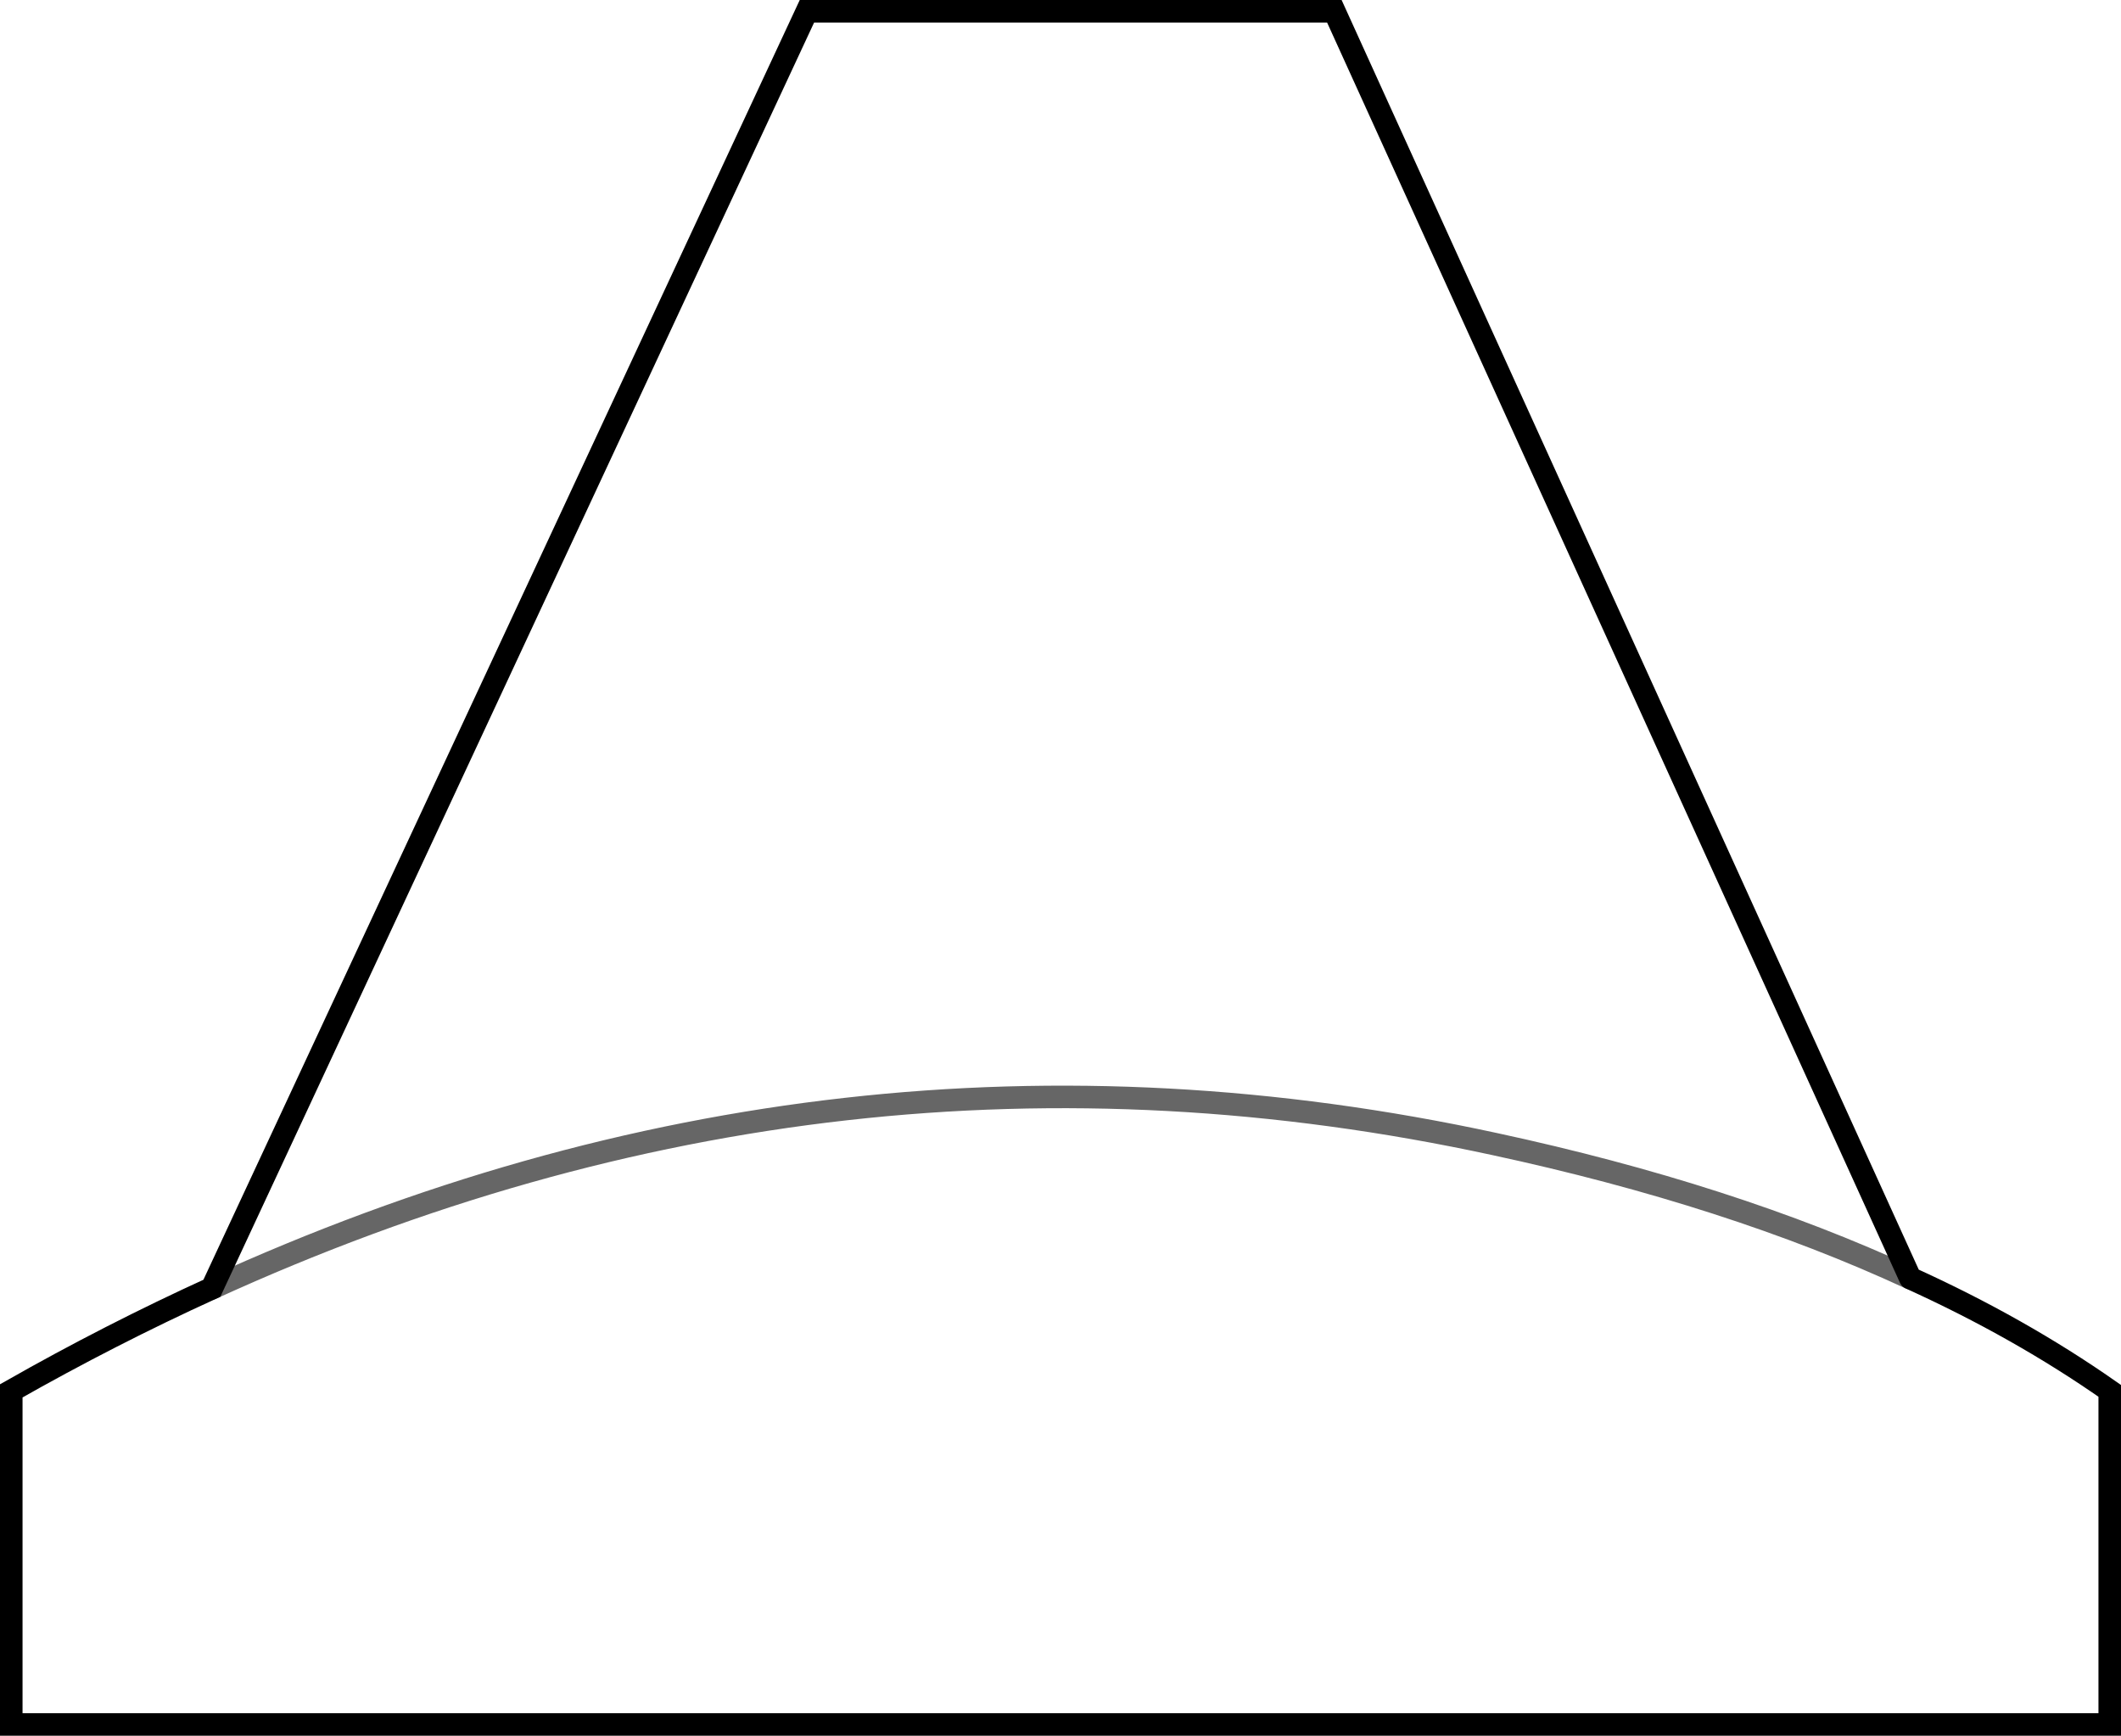 <?xml version="1.0" encoding="UTF-8" standalone="no"?>
<svg xmlns:xlink="http://www.w3.org/1999/xlink" height="77.0px" width="94.1px" xmlns="http://www.w3.org/2000/svg">
  <g transform="matrix(1.0, 0.0, 0.0, 1.0, 47.05, 38.5)">
    <path d="M-37.65 18.65 L-11.25 -38.0 12.15 -38.0 37.7 18.2 Q29.7 14.5 19.25 12.25 -9.85 5.95 -37.65 18.65 -9.85 5.95 19.25 12.25 29.7 14.5 37.7 18.2 42.55 20.4 46.55 23.2 L46.55 38.0 -46.55 38.0 -46.55 23.2 Q-42.15 20.7 -37.65 18.65" fill="#ffffff" fill-opacity="0.0" fill-rule="evenodd" stroke="none"/>
    <path d="M37.7 18.2 L12.15 -38.0 -11.25 -38.0 -37.65 18.65 Q-42.15 20.7 -46.55 23.2 L-46.55 38.0 46.55 38.0 46.55 23.2 Q42.55 20.4 37.7 18.2" fill="none" stroke="#000000" stroke-linecap="round" stroke-linejoin="miter-clip" stroke-miterlimit="10.0" stroke-width="1.0"/>
    <path d="M-37.65 18.65 Q-9.85 5.95 19.25 12.25 29.7 14.5 37.7 18.2" fill="none" stroke="#000000" stroke-linecap="round" stroke-linejoin="miter-clip" stroke-miterlimit="10.0" stroke-opacity="0.6" stroke-width="1.0"/>
  </g>
</svg>
